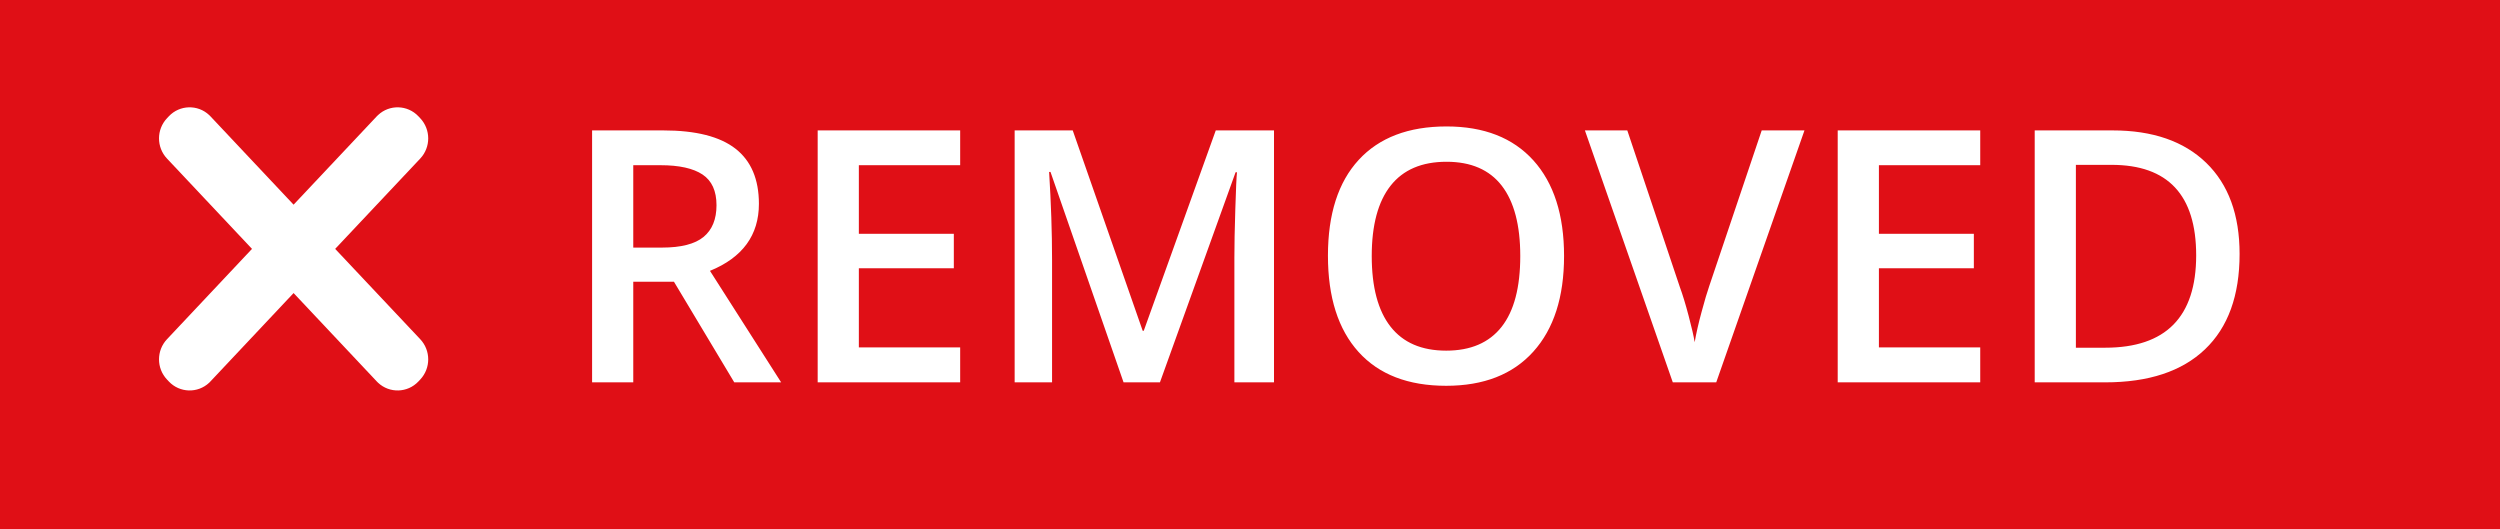 <?xml version="1.0" encoding="UTF-8"?>
<svg width="85px" height="18px" viewBox="0 0 85 18" version="1.1" xmlns="http://www.w3.org/2000/svg" xmlns:xlink="http://www.w3.org/1999/xlink">
    <title>label-removed</title>
    <g id="Page-1-Icons" stroke="none" stroke-width="1" fill="none" fill-rule="evenodd">
        <g id="PECOS-2.0-Icons-Overview-v31" transform="translate(-2505, -884)">
            <g id="DATA-EDITED" transform="translate(2495, 812)">
                <g id="label-removed" transform="translate(10, 72)">
                    <rect id="red-label-bgd" fill="#E00F16" x="0" y="0" width="85" height="18"></rect>
                    <path d="M49.182,4.299 C50.455,4.299 51.439,4.684 52.135,5.453 C52.83,6.223 53.178,7.307 53.178,8.705 C53.178,10.1 52.829,11.184 52.132,11.957 C51.435,12.73 50.447,13.117 49.17,13.117 C47.877,13.117 46.884,12.733 46.19,11.966 C45.497,11.198 45.15,10.107 45.15,8.693 C45.15,7.279 45.499,6.193 46.196,5.436 C46.894,4.678 47.889,4.299 49.182,4.299 Z M22.551,4.434 C23.656,4.434 24.475,4.641 25.006,5.055 C25.537,5.469 25.803,6.094 25.803,6.93 C25.803,7.996 25.248,8.756 24.139,9.209 L26.559,13 L24.965,13 L22.914,9.578 L21.531,9.578 L21.531,13 L20.131,13 L20.131,4.434 L22.551,4.434 Z M32.646,4.434 L32.646,5.617 L29.201,5.617 L29.201,7.949 L32.43,7.949 L32.43,9.121 L29.201,9.121 L29.201,11.811 L32.646,11.811 L32.646,13 L27.801,13 L27.801,4.434 L32.646,4.434 Z M36.473,4.434 L38.852,11.248 L38.887,11.248 L41.336,4.434 L43.316,4.434 L43.316,13 L41.969,13 L41.969,8.764 C41.969,8.338 41.979,7.783 42.001,7.1 C42.022,6.416 42.041,6.002 42.057,5.857 L42.01,5.857 L39.438,13 L38.201,13 L35.717,5.846 L35.67,5.846 C35.736,6.908 35.77,7.904 35.77,8.834 L35.77,13 L34.498,13 L34.498,4.434 L36.473,4.434 Z M55.328,4.434 L57.115,9.76 C57.209,10.014 57.309,10.341 57.414,10.741 C57.52,11.142 57.588,11.439 57.619,11.635 C57.67,11.338 57.748,10.994 57.854,10.604 C57.959,10.213 58.045,9.924 58.111,9.736 L59.898,4.434 L61.352,4.434 L58.352,13 L56.875,13 L53.887,4.434 L55.328,4.434 Z M67.328,4.434 L67.328,5.617 L63.883,5.617 L63.883,7.949 L67.111,7.949 L67.111,9.121 L63.883,9.121 L63.883,11.811 L67.328,11.811 L67.328,13 L62.482,13 L62.482,4.434 L67.328,4.434 Z M71.828,4.434 C73.191,4.434 74.252,4.801 75.01,5.535 C75.768,6.27 76.146,7.303 76.146,8.635 C76.146,10.049 75.754,11.13 74.969,11.878 C74.184,12.626 73.053,13 71.576,13 L69.18,13 L69.18,4.434 L71.828,4.434 Z M49.182,5.5 C48.342,5.5 47.708,5.771 47.28,6.314 C46.853,6.857 46.639,7.654 46.639,8.705 C46.639,9.76 46.852,10.56 47.277,11.104 C47.703,11.649 48.334,11.922 49.17,11.922 C50.002,11.922 50.63,11.652 51.054,11.113 C51.478,10.574 51.689,9.771 51.689,8.705 C51.689,7.654 51.479,6.857 51.06,6.314 C50.64,5.771 50.014,5.5 49.182,5.5 Z M71.793,5.605 L70.58,5.605 L70.58,11.822 L71.576,11.822 C73.639,11.822 74.67,10.775 74.67,8.682 C74.67,6.631 73.711,5.605 71.793,5.605 Z M22.457,5.617 L21.531,5.617 L21.531,8.418 L22.504,8.418 C23.156,8.418 23.629,8.297 23.922,8.055 C24.215,7.812 24.361,7.453 24.361,6.977 C24.361,6.492 24.203,6.145 23.887,5.934 C23.57,5.723 23.094,5.617 22.457,5.617 Z" id="Removed" fill="#FFFFFF" fill-rule="nonzero"></path>
                    <g id="icon-x" transform="translate(5, 3.188)" fill="#FFFFFF">
                        <path d="M7.853,0.725 C8.243,0.357 8.858,0.376 9.226,0.766 L9.226,0.766 L9.288,0.832 C9.65,1.217 9.65,1.818 9.288,2.203 L9.288,2.203 L6.396,5.274 L9.288,8.345 C9.65,8.73 9.65,9.331 9.288,9.716 L9.226,9.782 C8.858,10.173 8.243,10.191 7.853,9.824 L7.811,9.782 L7.811,9.782 L4.982,6.776 L2.154,9.782 L2.154,9.782 L2.113,9.824 C1.722,10.191 1.108,10.173 0.74,9.782 L0.74,9.782 L0.678,9.716 C0.316,9.331 0.316,8.73 0.678,8.345 L0.678,8.345 L3.568,5.274 L0.678,2.203 C0.316,1.818 0.316,1.217 0.678,0.832 L0.74,0.766 C1.108,0.376 1.722,0.357 2.113,0.725 L2.154,0.766 L2.154,0.766 L4.982,3.771 L7.811,0.766 L7.811,0.766 Z" id="Combined-Shape"></path>
                    </g>
                </g>
            </g>
        </g>
    </g>
</svg>